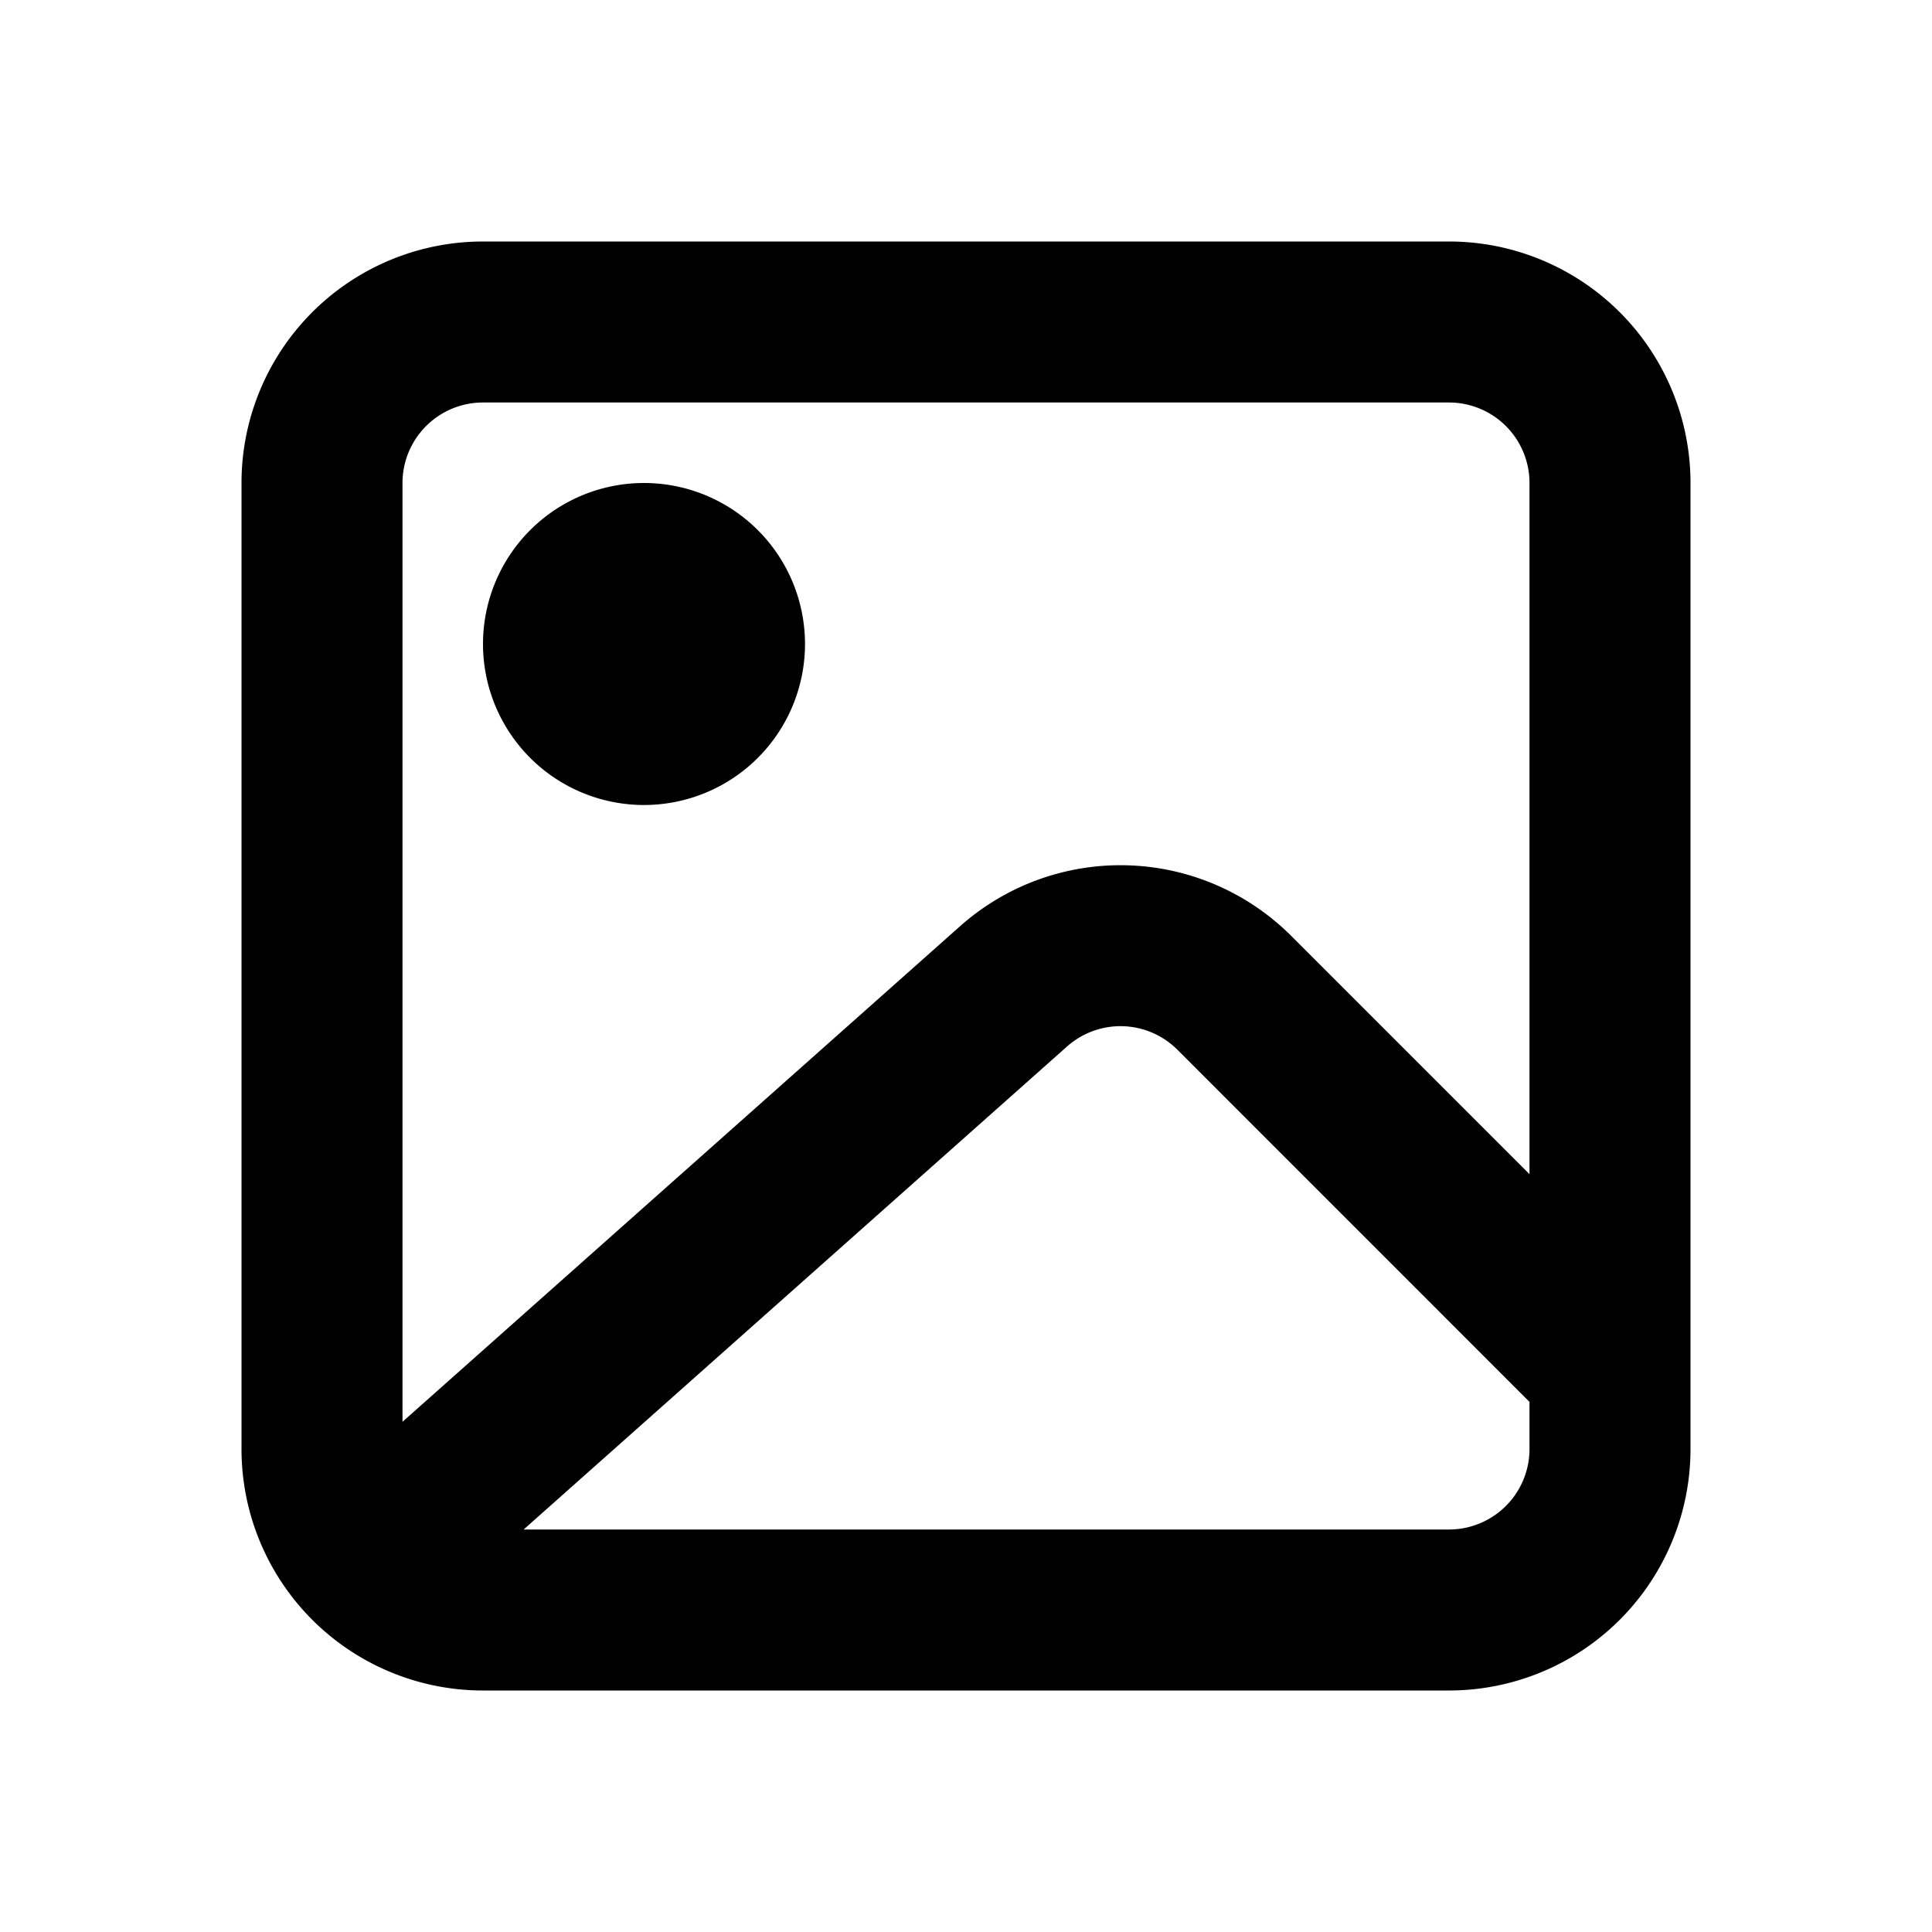 <svg width="24" height="24" fill="none" xmlns="http://www.w3.org/2000/svg"><path fill-rule="evenodd" clip-rule="evenodd" d="M3 6a3 3 0 013-3h12a3 3 0 013 3V18a3 3 0 01-3 3H6a3 3 0 01-3-3V6zm16 0v8.586l-2.96-2.96a3 3 0 00-4.114-.12L5 17.662V6a1 1 0 011-1h12a1 1 0 011 1zm-1 13H6.505l6.75-6a1 1 0 011.371.04L19 17.415V18a1 1 0 01-1 1zM8 6a2 2 0 100 4 2 2 0 000-4z" fill="currentColor"/></svg>